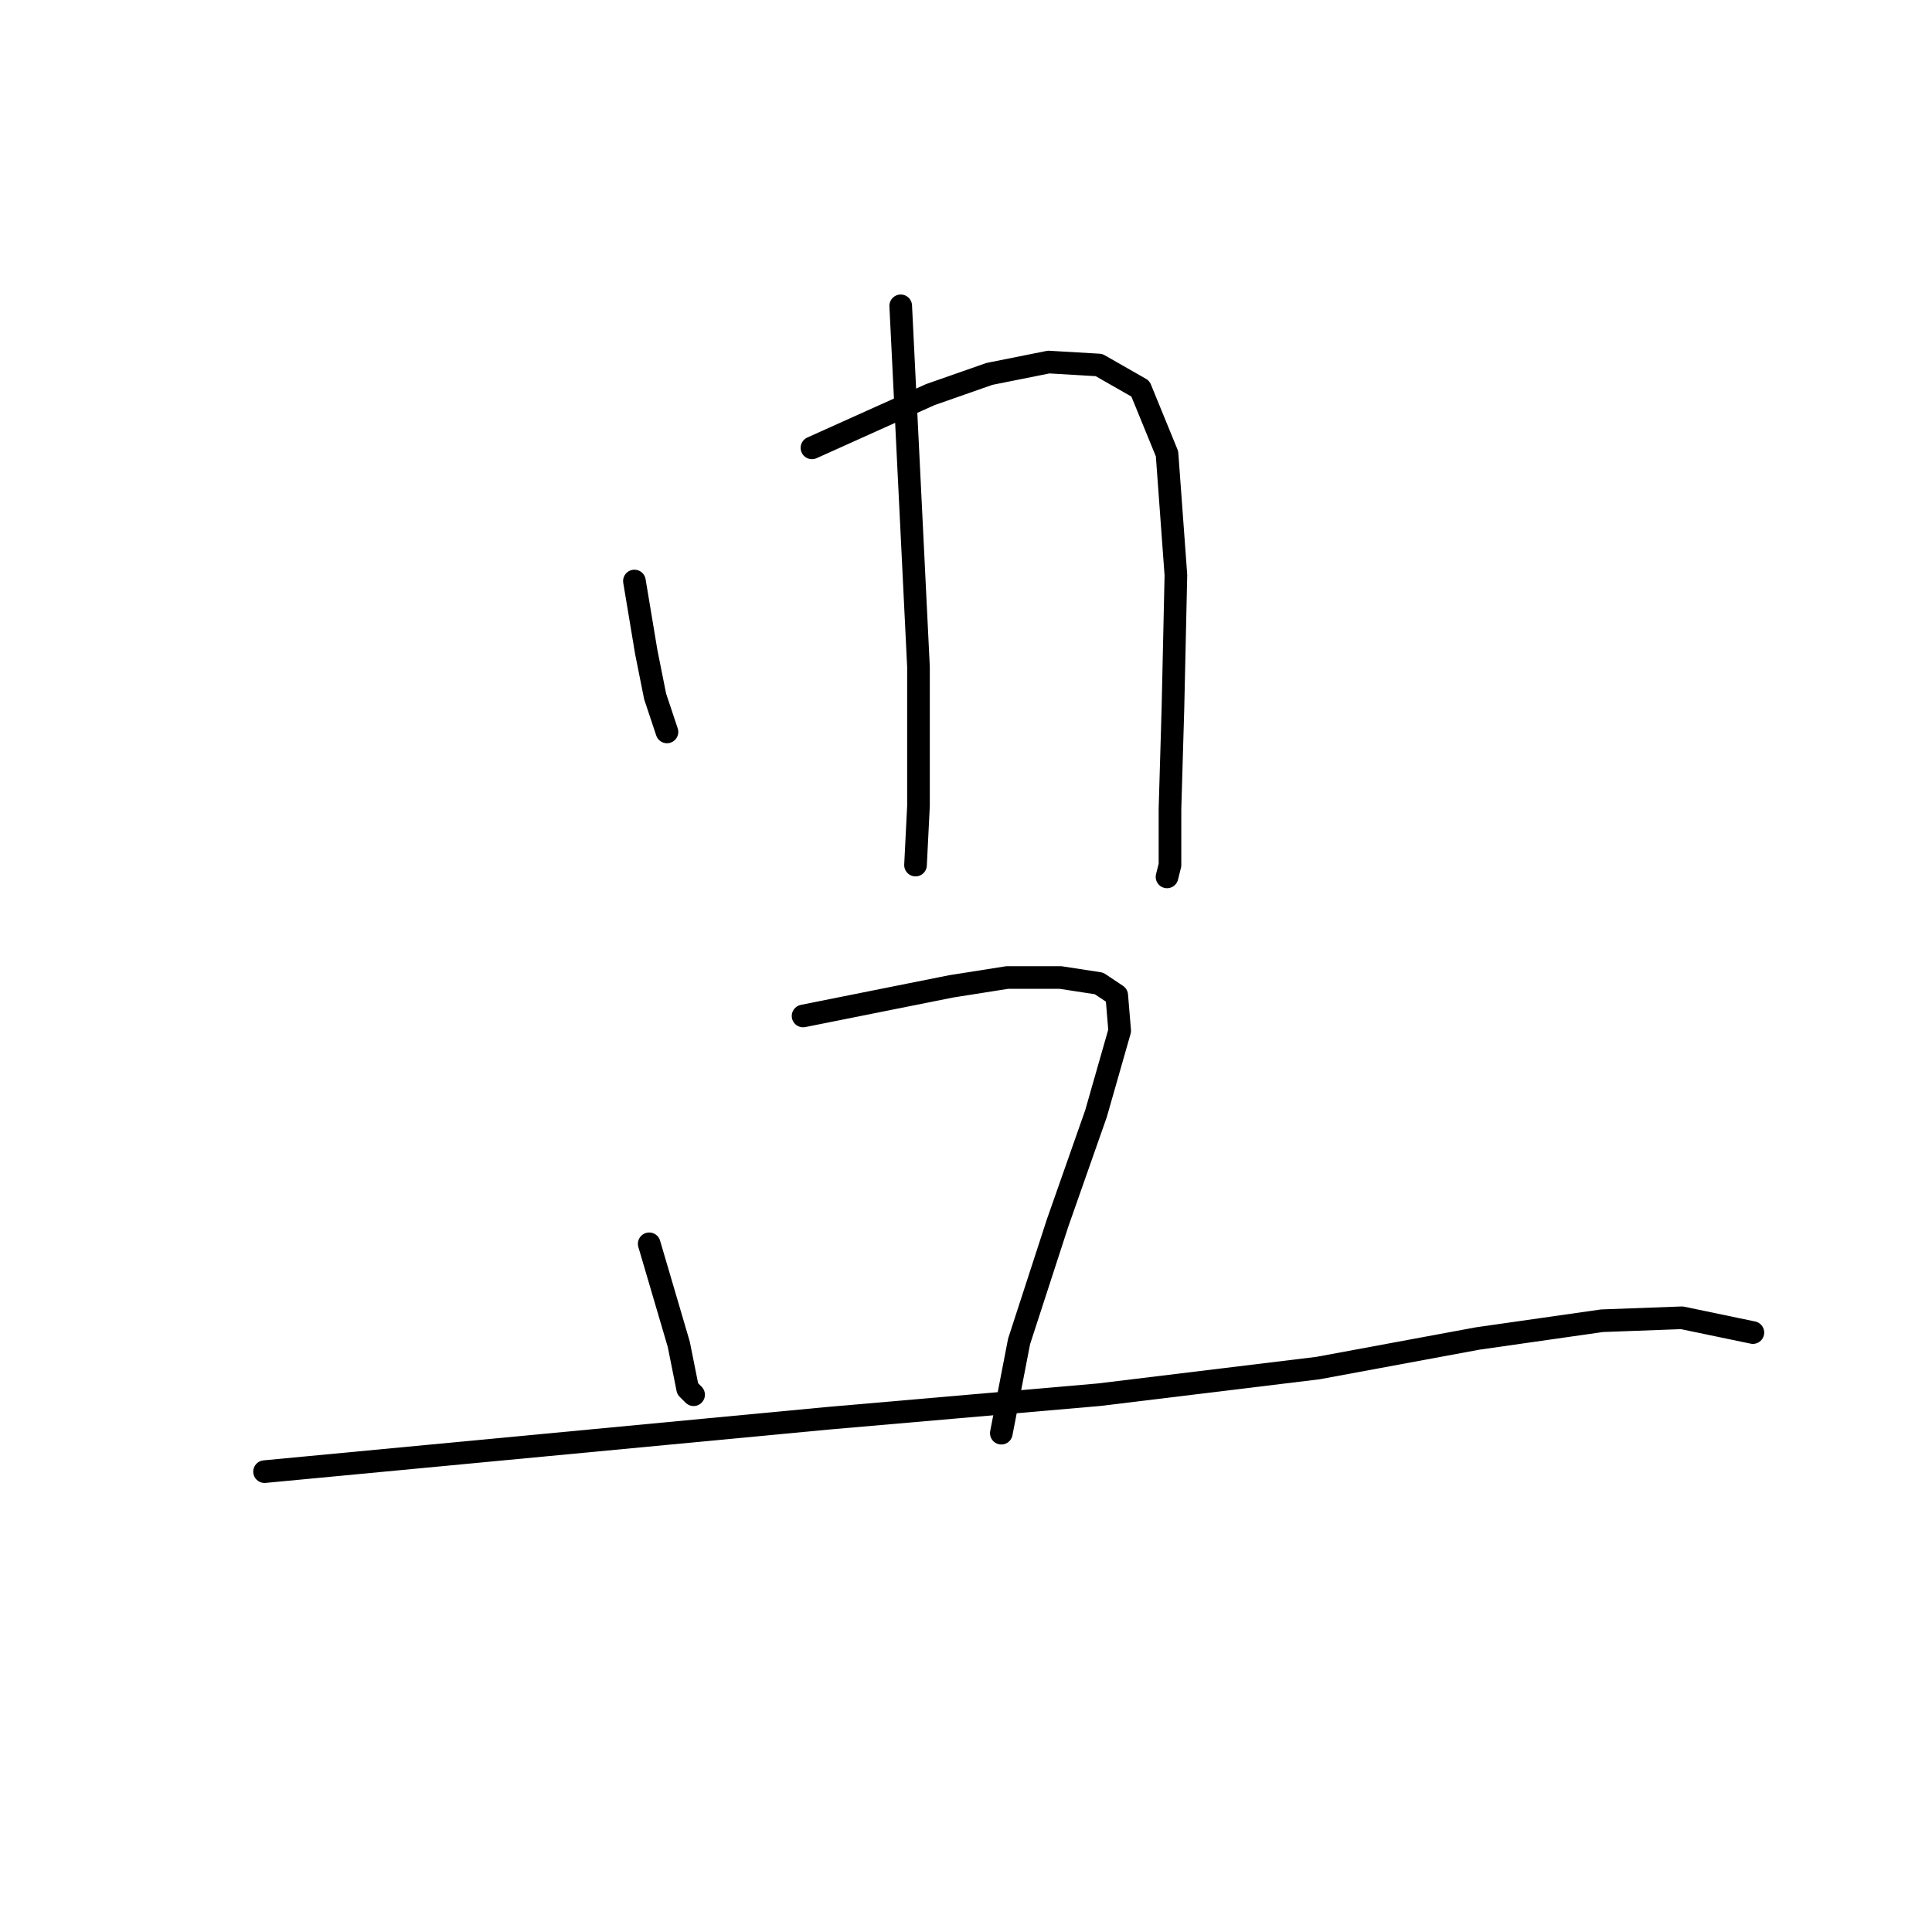 <?xml version="1.0" standalone="no"?>
    <svg width="256" height="256" xmlns="http://www.w3.org/2000/svg" version="1.1">
    <polyline stroke="black" stroke-width="3" stroke-linecap="round" fill="transparent" stroke-linejoin="round" points="84.064 76.987 84.848 81.692 85.632 86.397 86.808 92.278 88.377 96.983 88.377 96.983 " />
        <polyline stroke="black" stroke-width="3" stroke-linecap="round" fill="transparent" stroke-linejoin="round" points="107.588 59.344 115.43 55.815 123.271 52.287 131.112 49.542 138.954 47.974 145.619 48.366 151.108 51.502 154.637 60.128 155.813 76.203 155.421 93.846 155.029 107.177 155.029 114.626 154.637 116.194 154.637 116.194 " />
        <polyline stroke="black" stroke-width="3" stroke-linecap="round" fill="transparent" stroke-linejoin="round" points="119.35 40.524 120.527 64.441 121.703 88.357 121.703 106.784 121.311 114.626 121.311 114.626 " />
        <polyline stroke="black" stroke-width="3" stroke-linecap="round" fill="transparent" stroke-linejoin="round" points="86.024 164.811 87.985 171.476 89.945 178.141 91.121 184.022 91.905 184.807 91.905 184.807 " />
        <polyline stroke="black" stroke-width="3" stroke-linecap="round" fill="transparent" stroke-linejoin="round" points="106.412 134.622 116.214 132.661 126.016 130.701 133.465 129.525 140.522 129.525 145.619 130.309 147.972 131.877 148.364 136.582 145.227 147.56 140.13 162.066 135.033 177.749 132.681 189.904 132.681 189.904 " />
        <polyline stroke="black" stroke-width="3" stroke-linecap="round" fill="transparent" stroke-linejoin="round" points="35.055 195 72.302 191.472 109.549 187.943 145.619 184.807 174.632 181.278 195.804 177.357 212.271 175.005 222.857 174.613 232.267 176.573 232.267 176.573 " />
        </svg>